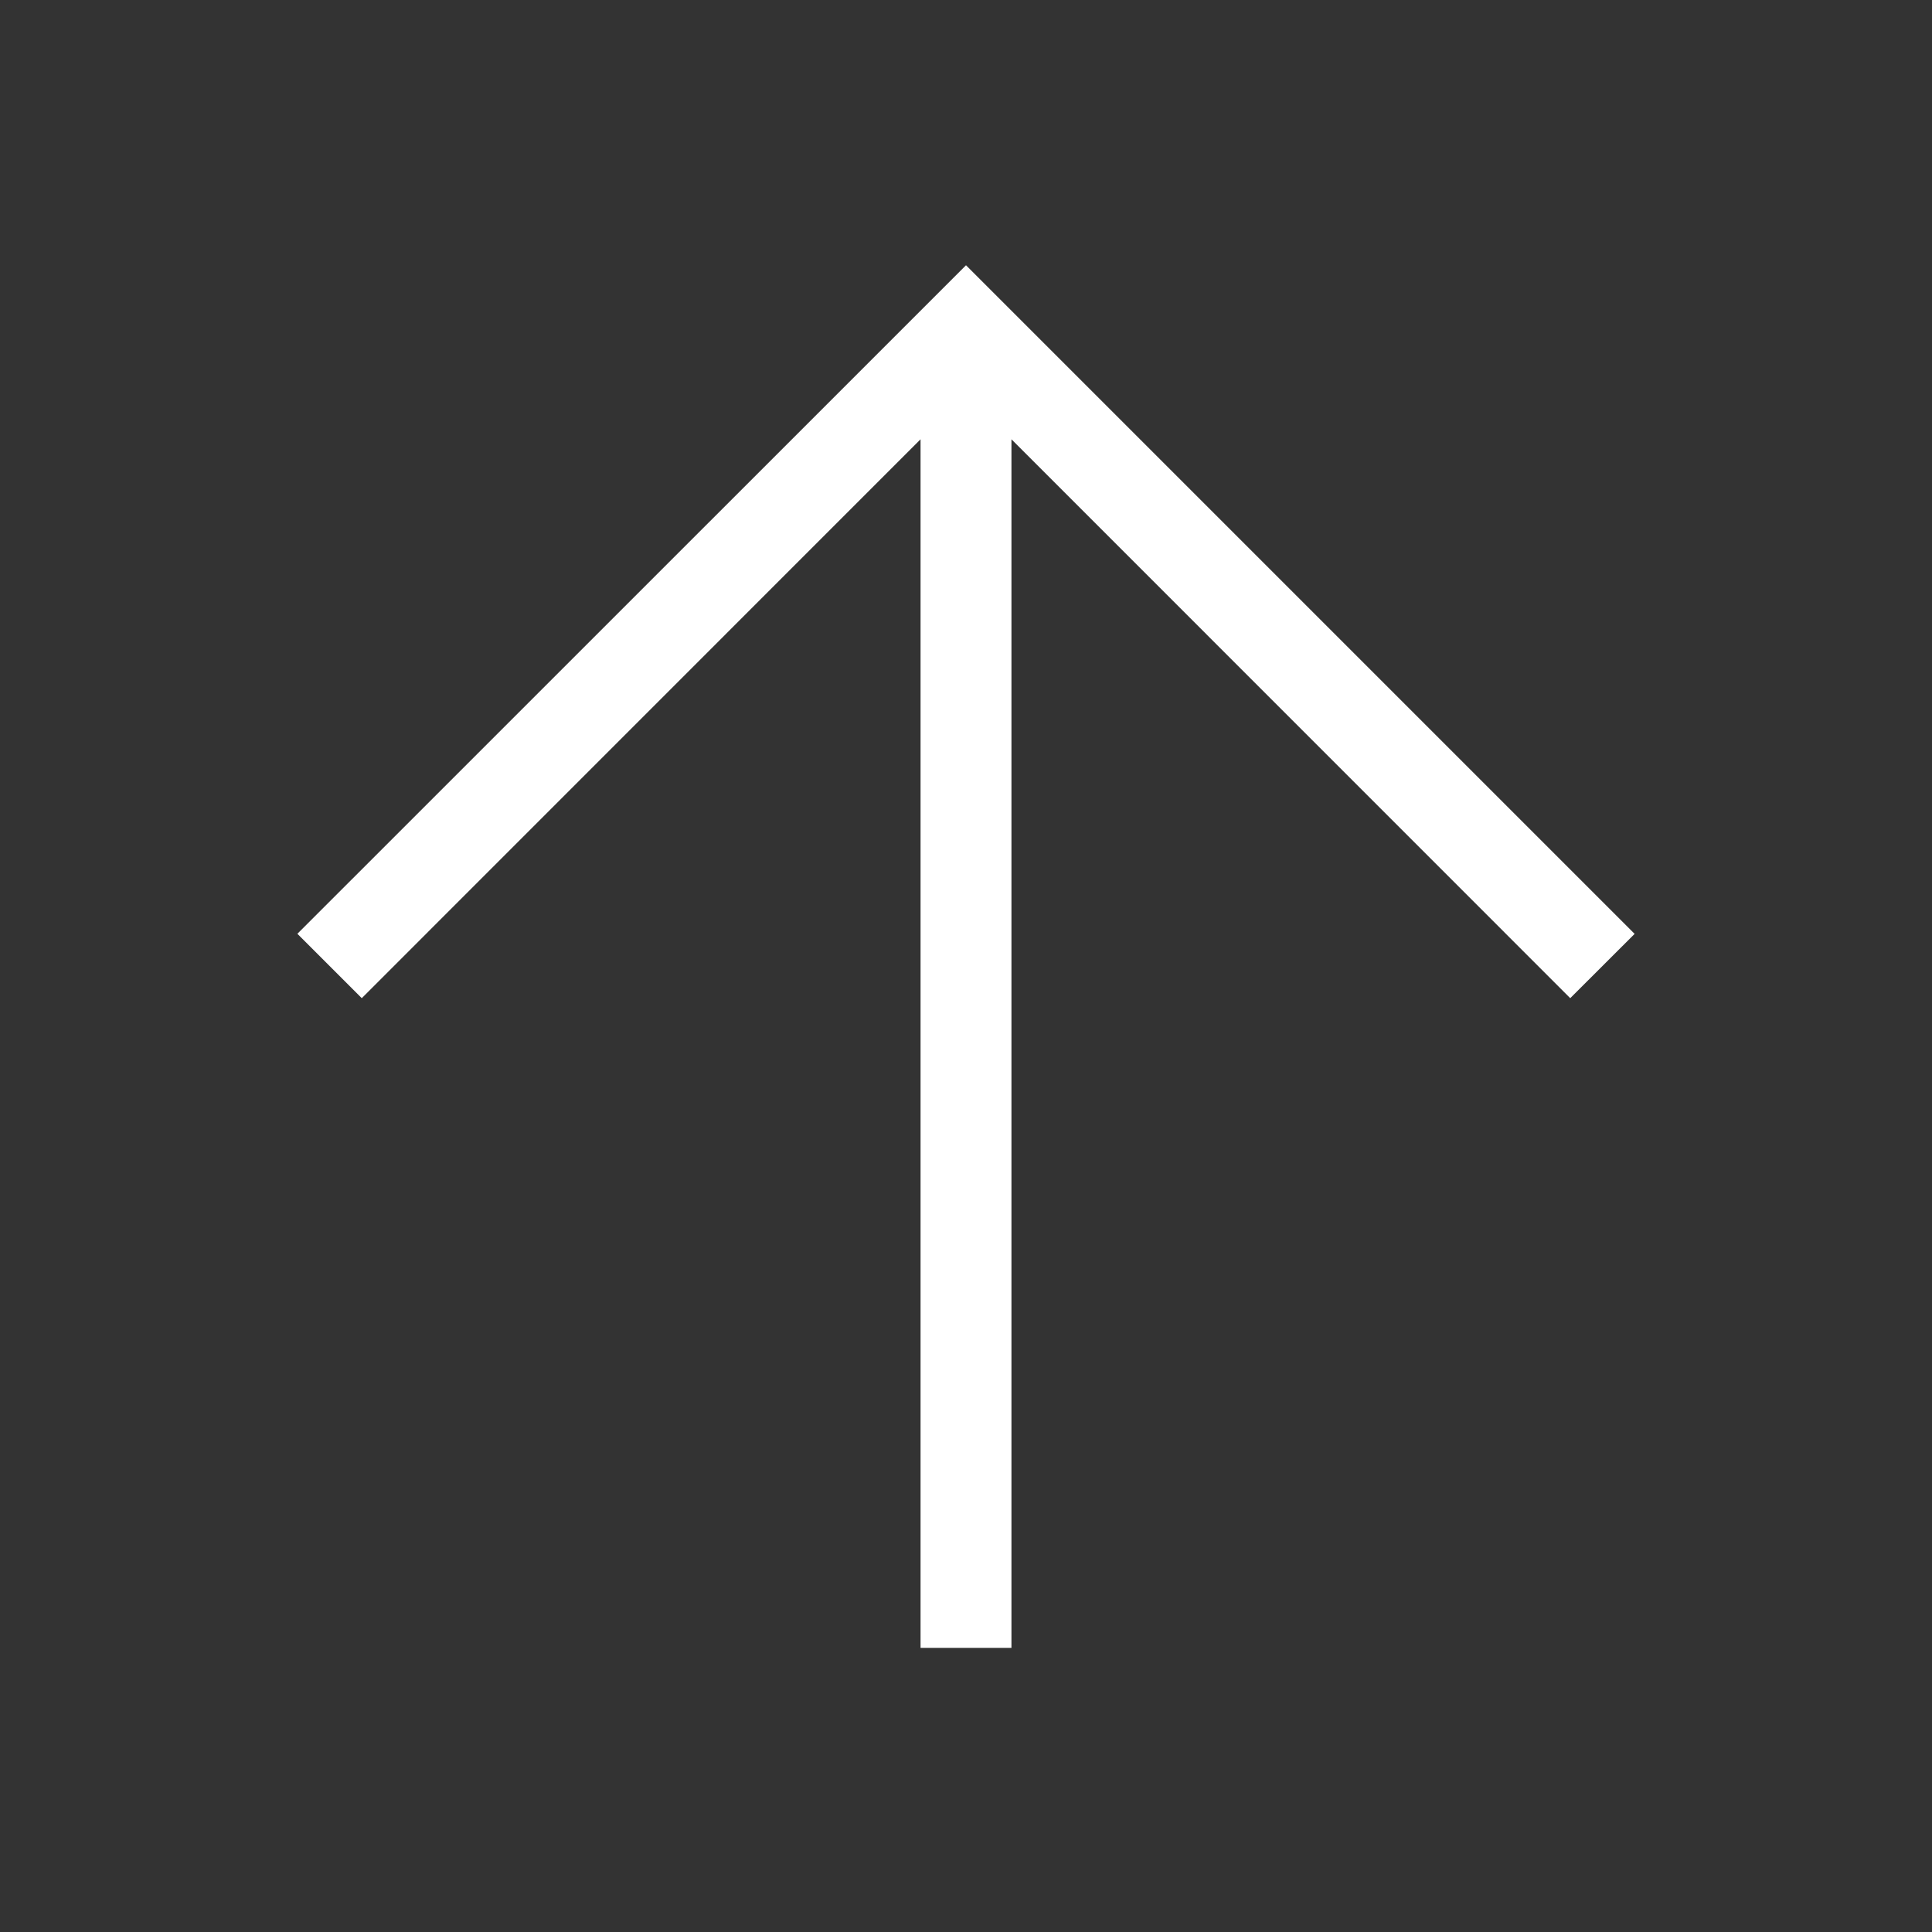 <!-- Generated by IcoMoon.io -->
<svg version="1.1" xmlns="http://www.w3.org/2000/svg" width="40" height="40" viewBox="0 0 40 40">
<rect x="0" y="0" width="40" height="40" fill="#333333" stroke="none"/>
<title>th-arrow-up</title>
<path fill="#fff" d="M32.51 20.666l-11.569-11.571v25.022h-1.882v-25.022l-11.569 11.571-1.333-1.333 13.843-13.841 13.843 13.843-1.333 1.331z"></path>
</svg>
